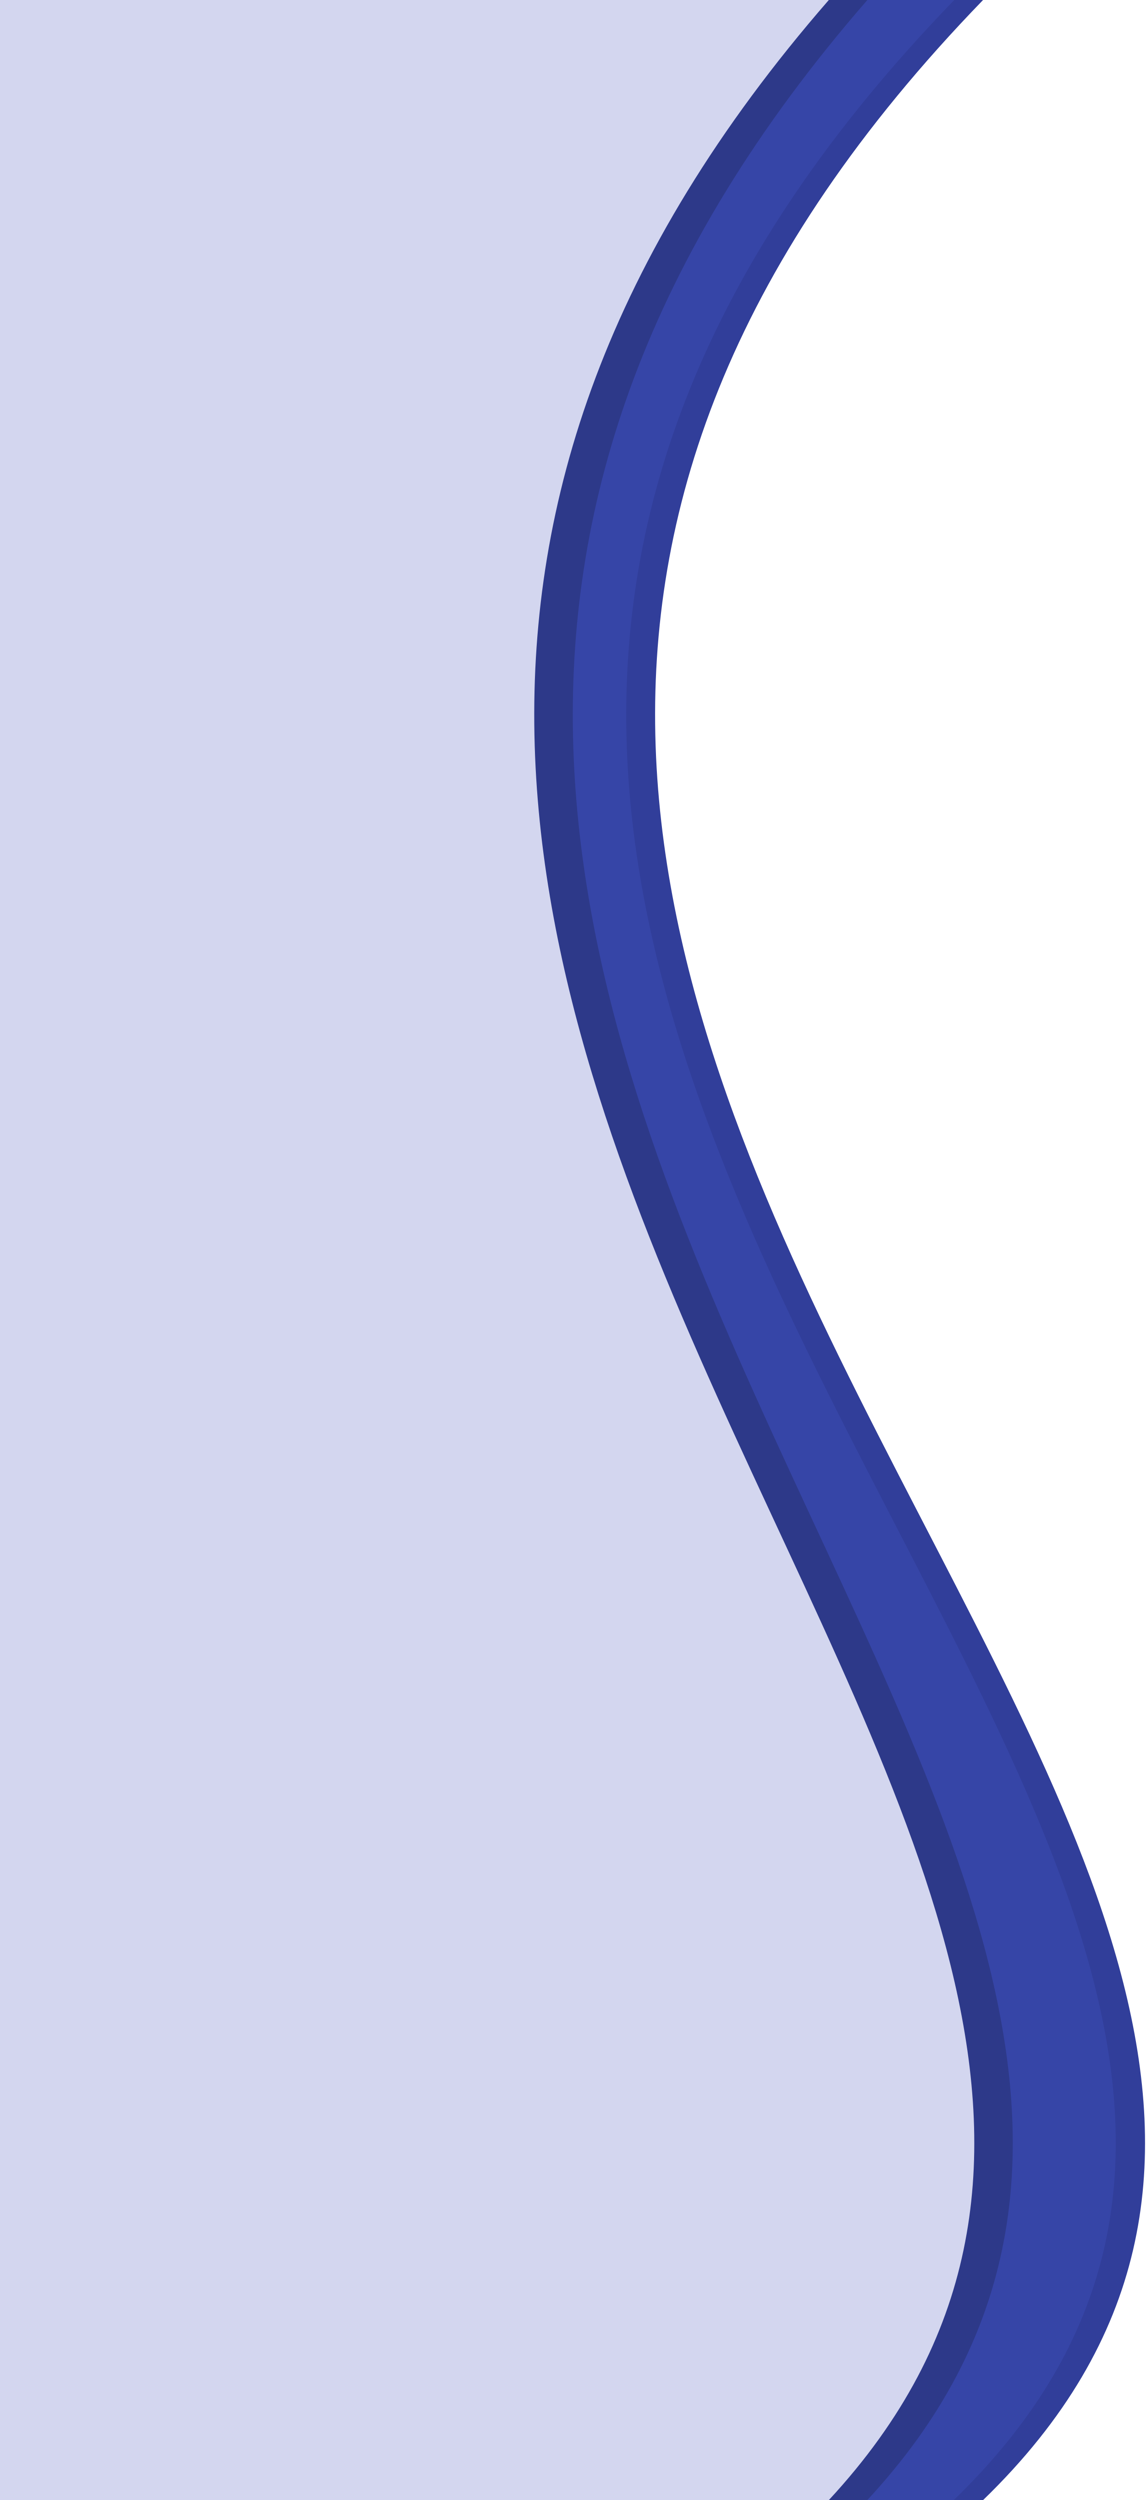 <svg width="1055" height="2300" viewBox="0 0 1055 2300" fill="none" xmlns="http://www.w3.org/2000/svg">
<path d="M29 0H905C-14.281 948.396 1517.3 1707.32 905 2300H29V0Z" fill="#313E9A"/>
<path d="M21 0H878.5C-40.781 948.396 1490.3 1707.32 878 2300H21V0Z" fill="#3645A7"/>
<path d="M9 0H798.5C-27.168 948.396 1348.36 1707.32 798.414 2300H9V0Z" fill="#2D3989"/>
<path d="M0 0H763C-62.668 948.396 1312.94 1707.32 763 2300H0V0Z" fill="#D3D6EF"/>
</svg>
